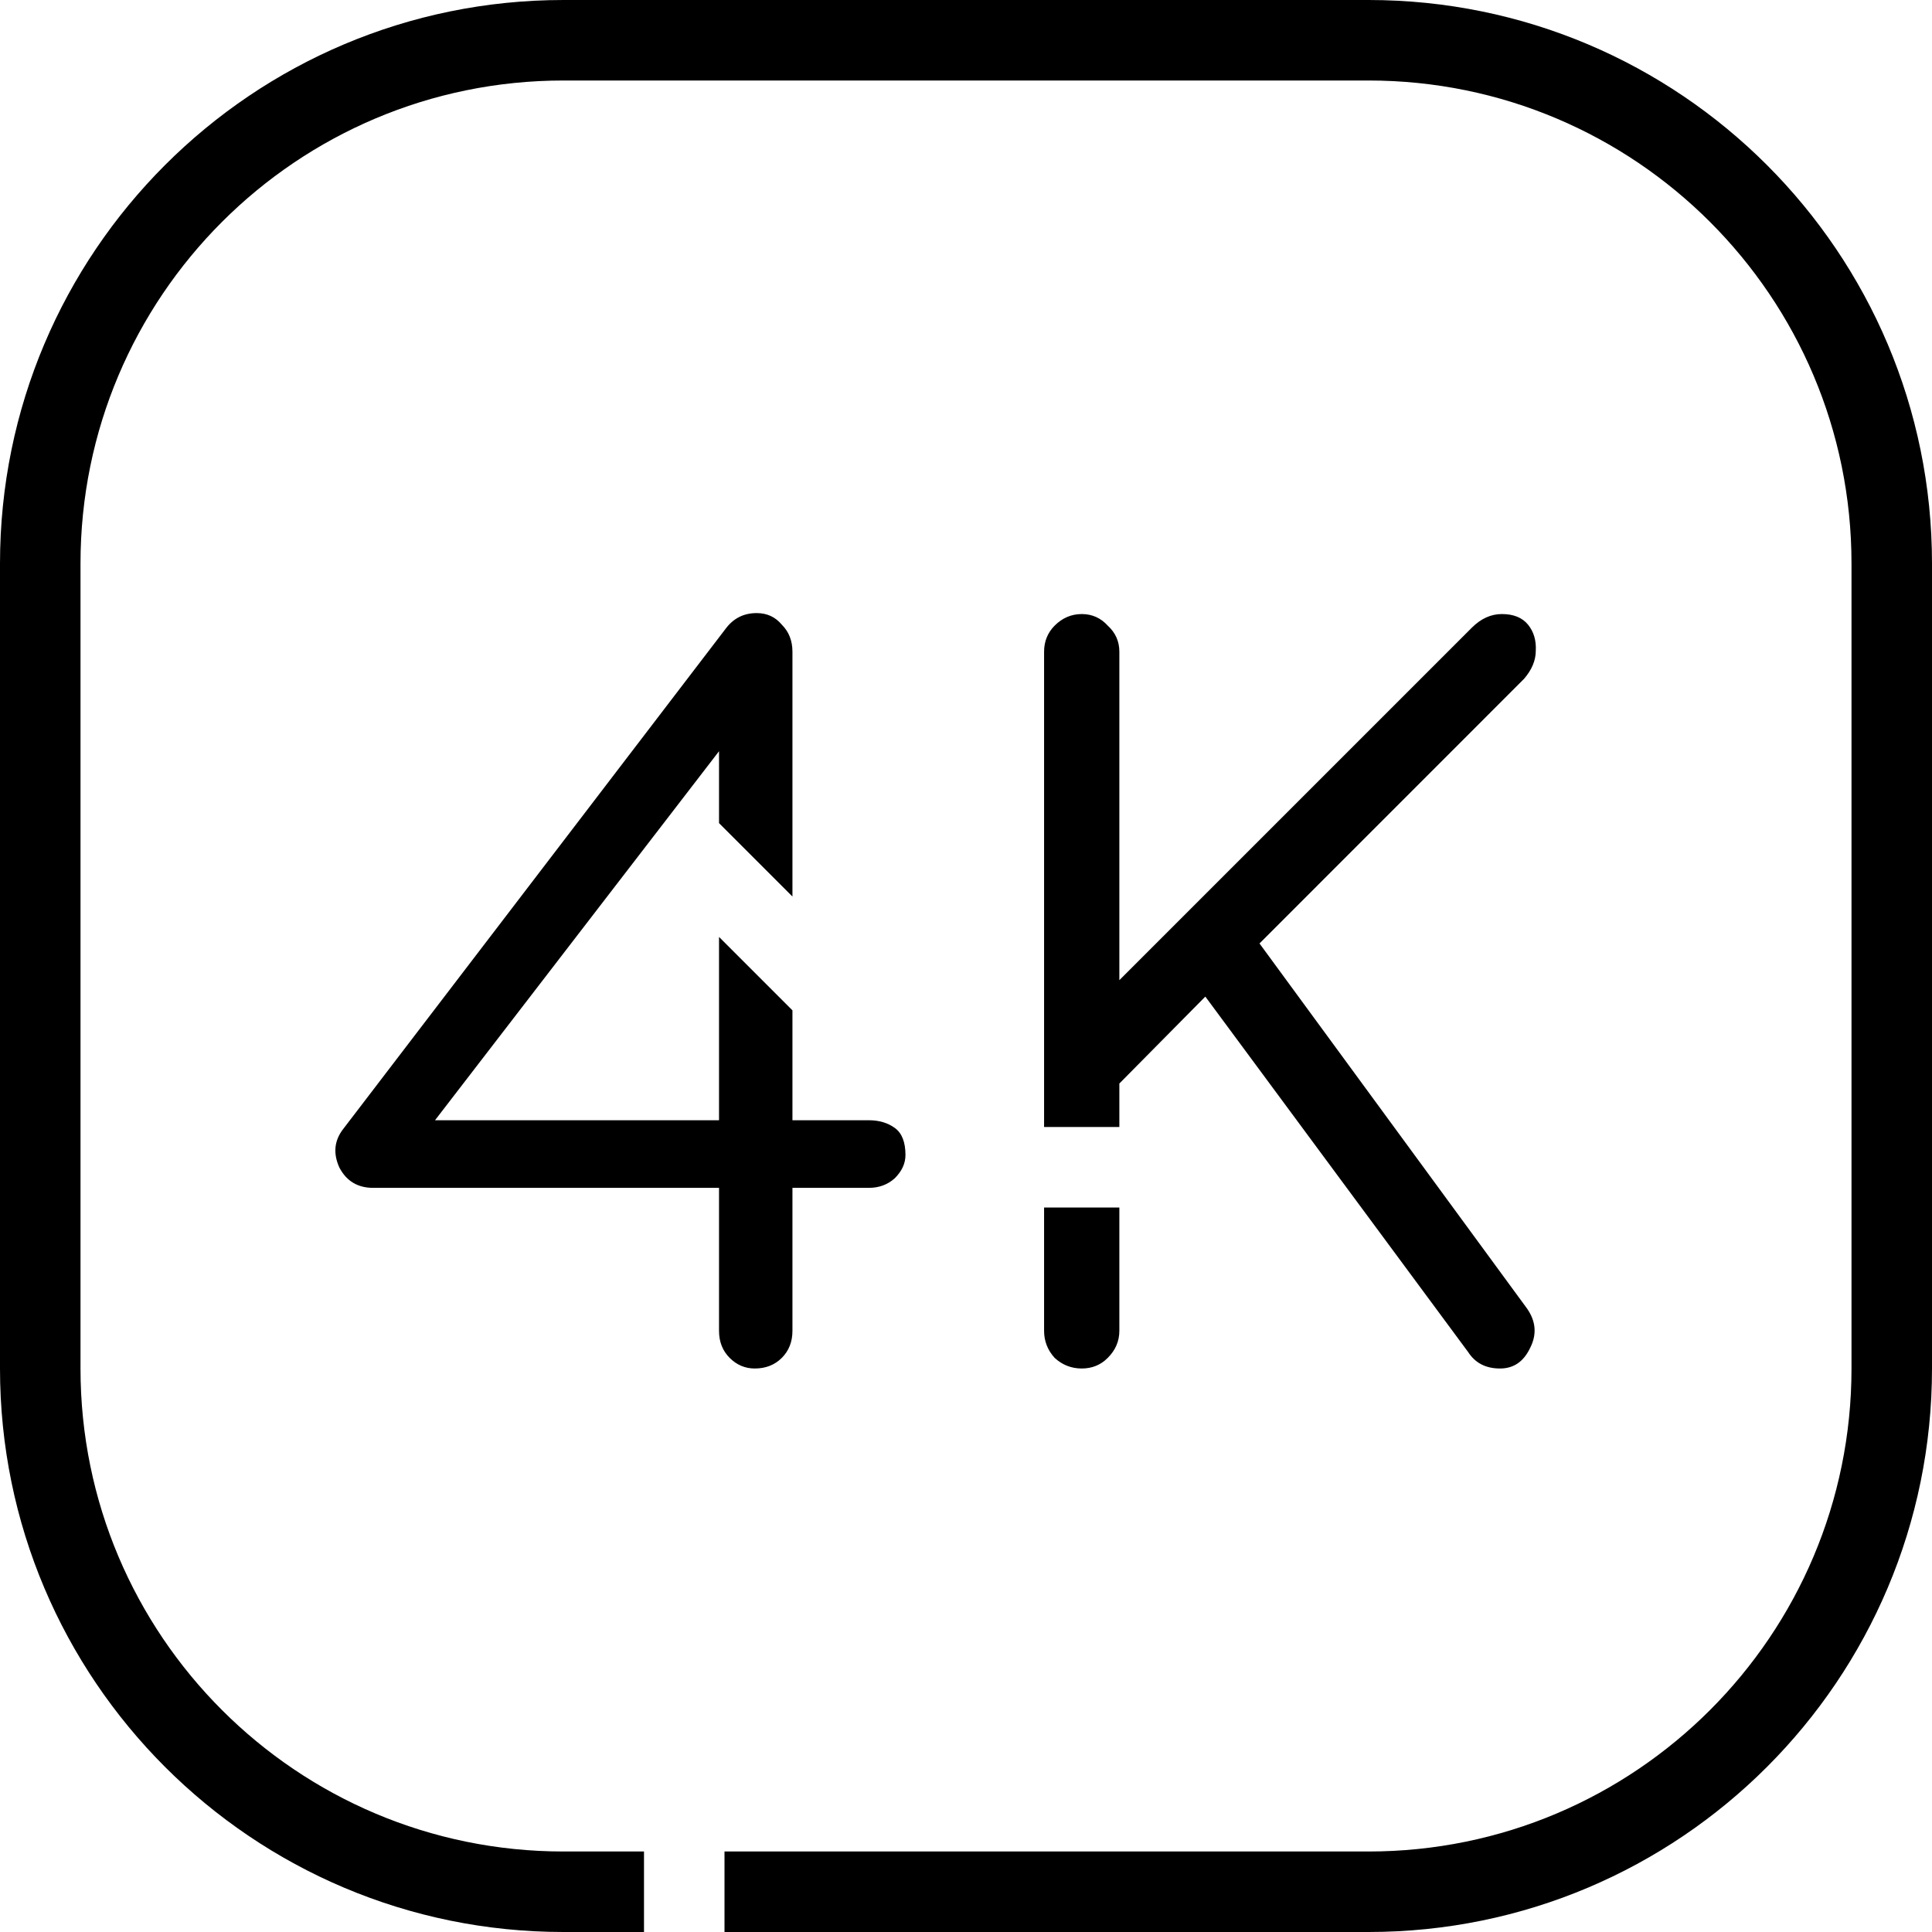 <svg width="24" height="24" viewBox="0 0 24 24" fill="none" xmlns="http://www.w3.org/2000/svg">
<path fill-rule="evenodd" clip-rule="evenodd" d="M17 1H7C3.686 1 1 3.686 1 7V17C1 20.314 3.686 23 7 23H8V24H7C3.134 24 0 20.866 0 17V7C0 3.134 3.134 0 7 0H17C20.866 0 24 3.134 24 7V17C24 20.866 20.866 24 17 24H9V23H17C20.314 23 23 20.314 23 17V7C23 3.686 20.314 1 17 1ZM9.064 16.868C9.152 16.956 9.256 17 9.376 17C9.512 17 9.624 16.956 9.712 16.868C9.8 16.78 9.844 16.668 9.844 16.532V14.756H10.792C10.92 14.756 11.028 14.716 11.116 14.636C11.204 14.548 11.248 14.452 11.248 14.348C11.248 14.188 11.204 14.076 11.116 14.012C11.028 13.948 10.92 13.916 10.792 13.916H9.844V12.551L8.932 11.639V13.916H5.404L8.932 9.332V10.225L9.844 11.137V8.096C9.844 7.96 9.8 7.848 9.712 7.76C9.632 7.664 9.528 7.616 9.4 7.616C9.24 7.616 9.112 7.68 9.016 7.808L4.264 14.024C4.152 14.168 4.136 14.328 4.216 14.504C4.304 14.672 4.444 14.756 4.636 14.756H8.932V16.532C8.932 16.668 8.976 16.78 9.064 16.868ZM13.101 16.868C13.197 16.956 13.309 17 13.438 17C13.566 17 13.674 16.956 13.761 16.868C13.857 16.772 13.905 16.66 13.905 16.532V15H12.97V16.532C12.97 16.66 13.014 16.772 13.101 16.868ZM12.97 14H13.905V13.46L14.973 12.38L18.238 16.796C18.326 16.932 18.457 17 18.634 17C18.802 17 18.925 16.916 19.006 16.748C19.093 16.58 19.081 16.416 18.97 16.256L15.646 11.72L18.933 8.432C19.029 8.32 19.078 8.204 19.078 8.084C19.085 7.956 19.053 7.848 18.982 7.76C18.91 7.672 18.802 7.628 18.657 7.628C18.521 7.628 18.398 7.684 18.285 7.796L13.905 12.176V8.096C13.905 7.968 13.857 7.86 13.761 7.772C13.674 7.676 13.566 7.628 13.438 7.628C13.309 7.628 13.197 7.676 13.101 7.772C13.014 7.86 12.97 7.968 12.97 8.096V14Z" fill="black"/>
</svg>
